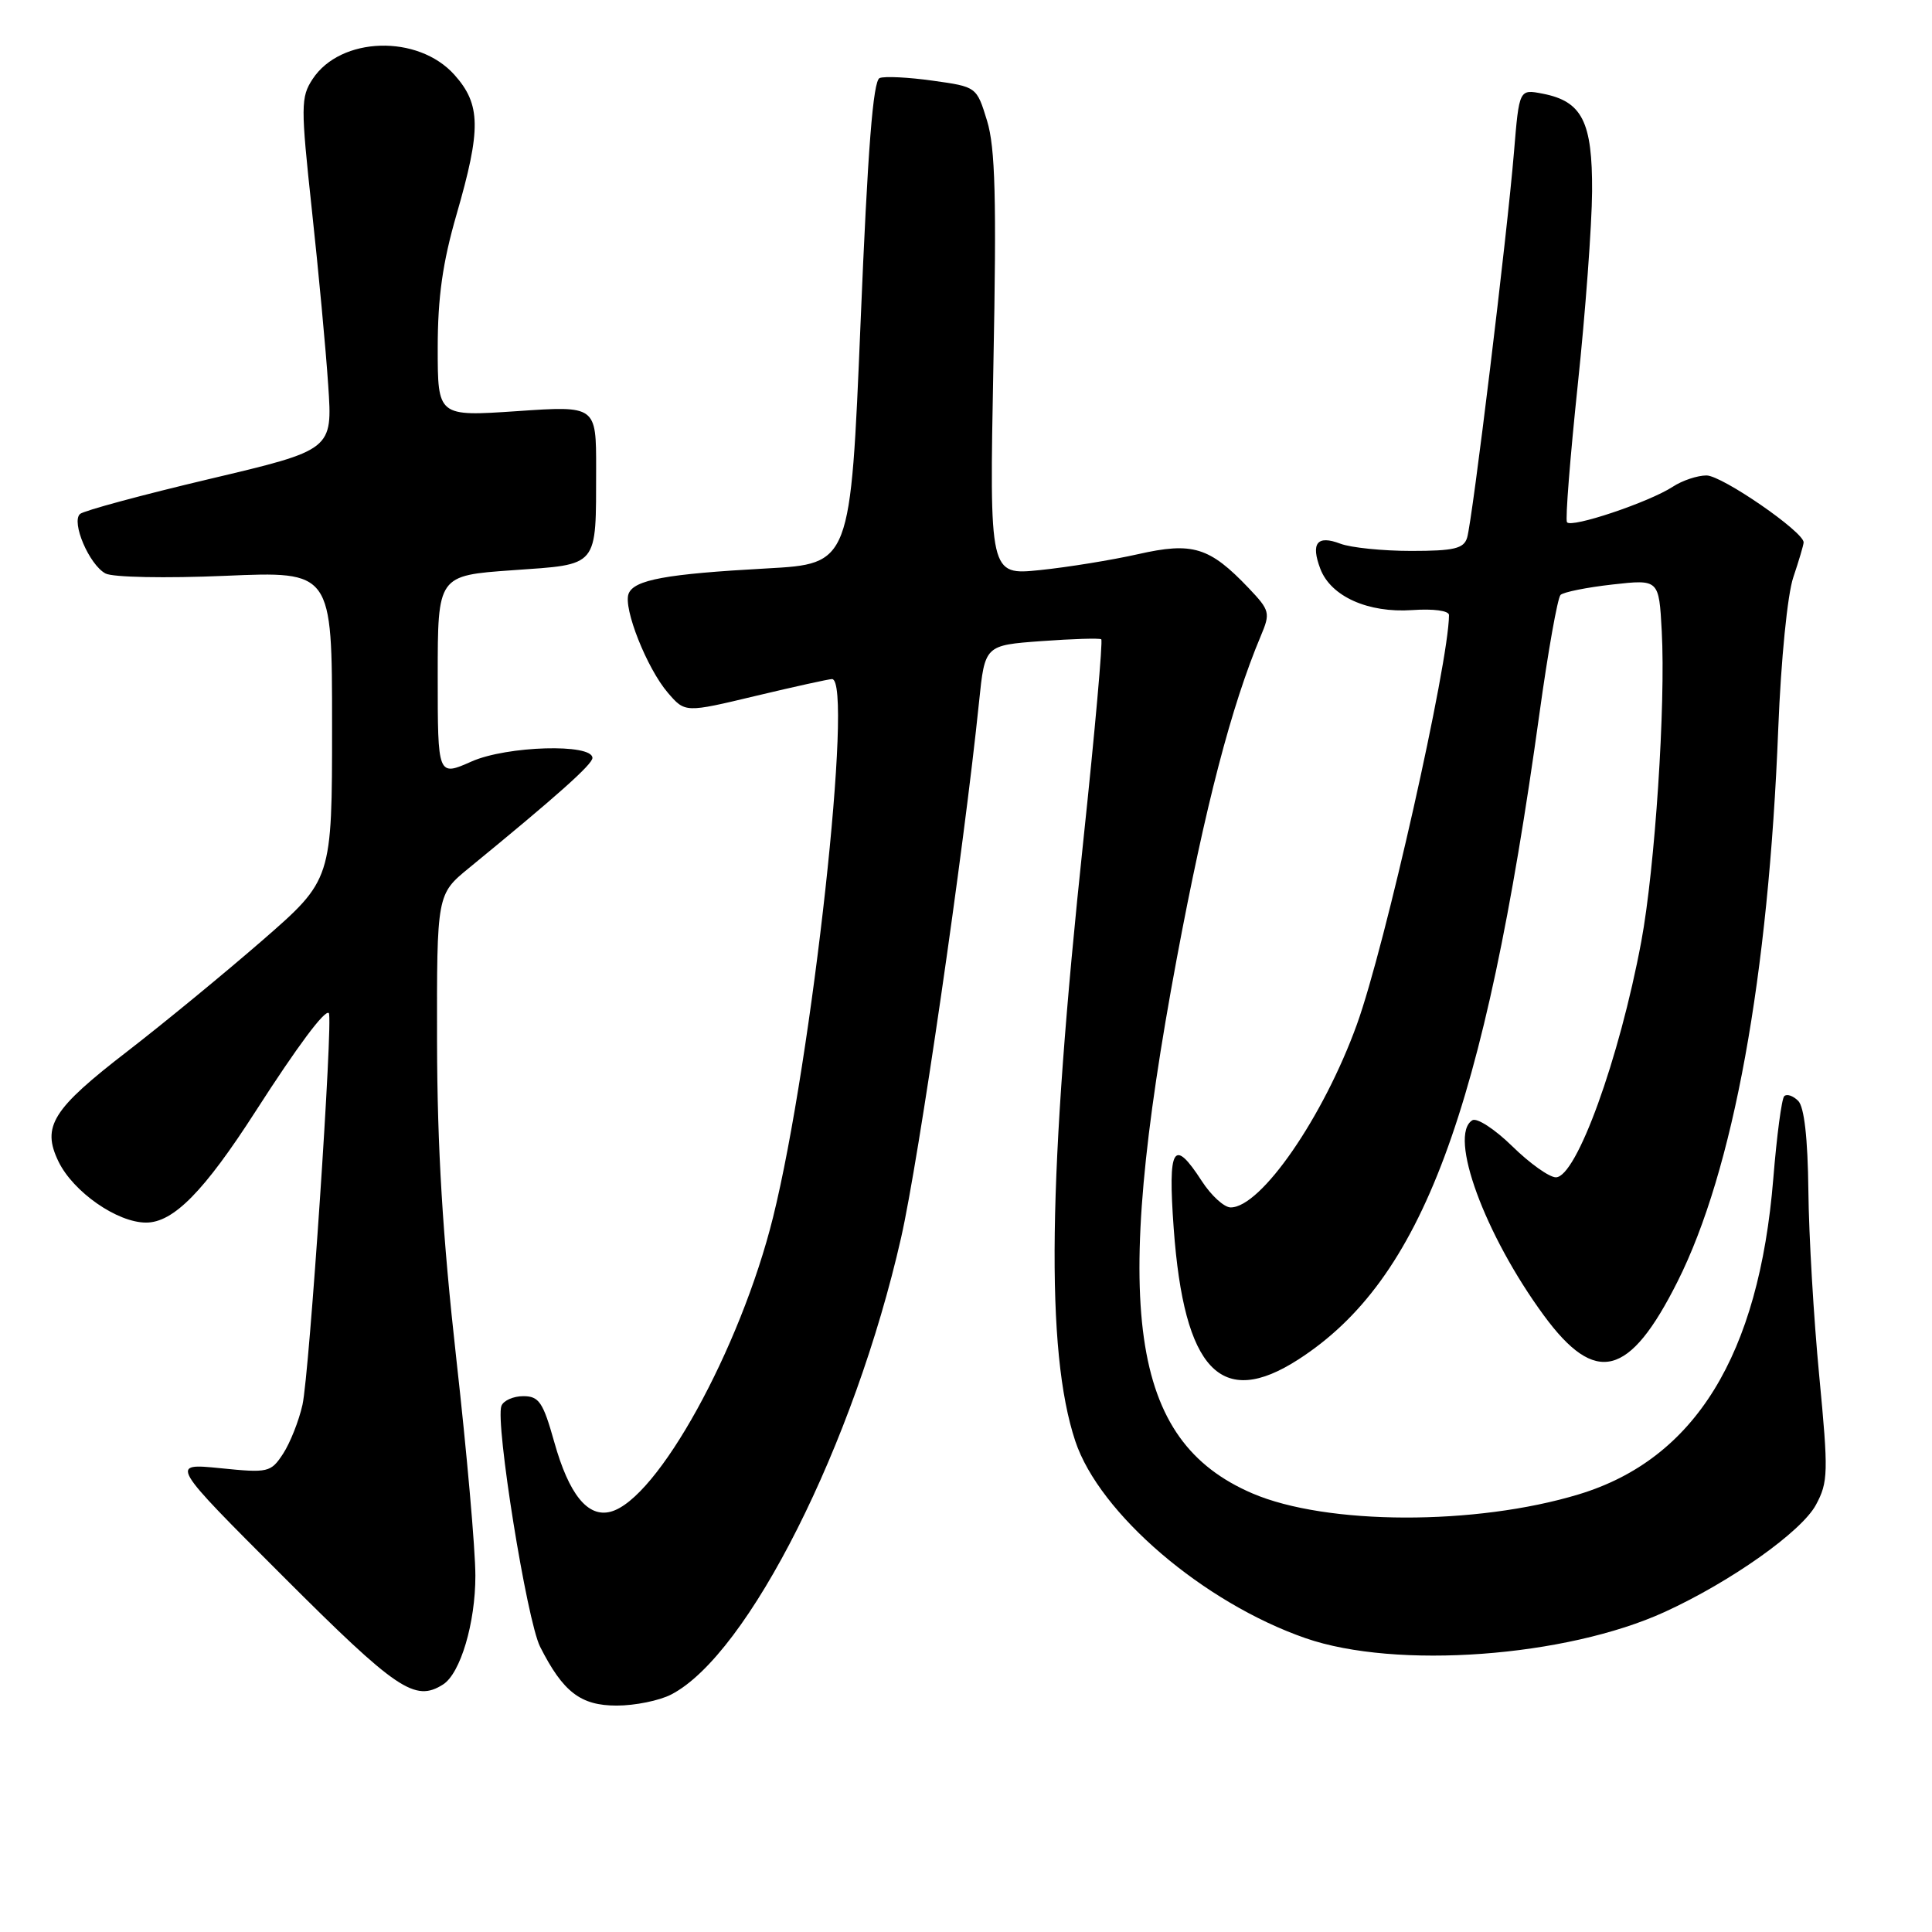 <?xml version="1.0" encoding="UTF-8" standalone="no"?>
<!DOCTYPE svg PUBLIC "-//W3C//DTD SVG 1.1//EN" "http://www.w3.org/Graphics/SVG/1.1/DTD/svg11.dtd" >
<svg xmlns="http://www.w3.org/2000/svg" xmlns:xlink="http://www.w3.org/1999/xlink" version="1.1" viewBox="0 0 256 256">
 <g >
 <path fill="currentColor"
d=" M 88.94 224.53 C 99.14 219.26 113.20 191.33 119.40 164.00 C 121.74 153.70 127.72 112.62 129.73 93.00 C 130.50 85.50 130.50 85.50 138.00 84.95 C 142.12 84.65 145.69 84.54 145.92 84.71 C 146.15 84.87 145.09 96.82 143.56 111.26 C 138.83 155.79 138.52 179.01 142.48 190.95 C 145.68 200.57 159.48 212.38 173.00 217.07 C 184.99 221.23 207.50 219.58 220.61 213.58 C 229.36 209.57 238.71 202.95 240.62 199.40 C 242.25 196.38 242.28 195.10 241.06 182.33 C 240.33 174.74 239.68 163.71 239.62 157.81 C 239.54 150.79 239.07 146.67 238.27 145.87 C 237.59 145.19 236.76 144.91 236.42 145.25 C 236.08 145.58 235.43 150.50 234.97 156.18 C 233.06 179.59 224.60 193.33 209.22 198.00 C 195.53 202.16 175.76 202.10 165.94 197.88 C 149.67 190.88 147.23 173.58 155.93 127.00 C 159.72 106.75 163.16 93.54 167.06 84.27 C 168.35 81.21 168.27 80.89 165.46 77.93 C 160.27 72.48 158.04 71.79 150.80 73.43 C 147.34 74.21 141.49 75.16 137.80 75.54 C 131.10 76.22 131.10 76.22 131.63 48.36 C 132.06 26.34 131.88 19.56 130.79 16.00 C 129.41 11.50 129.41 11.50 123.59 10.69 C 120.39 10.24 117.23 10.08 116.56 10.34 C 115.69 10.67 114.98 19.70 114.03 42.76 C 112.70 74.71 112.70 74.71 101.60 75.32 C 88.25 76.05 84.00 76.83 83.29 78.68 C 82.56 80.59 85.72 88.57 88.50 91.80 C 90.78 94.45 90.78 94.45 100.14 92.21 C 105.29 90.98 109.84 89.98 110.25 89.98 C 113.14 90.05 107.61 140.45 102.43 161.31 C 98.09 178.78 87.10 198.69 80.91 200.31 C 77.88 201.11 75.39 198.03 73.44 191.07 C 71.96 185.80 71.42 185.00 69.34 185.00 C 68.02 185.00 66.71 185.58 66.44 186.29 C 65.60 188.49 69.81 214.74 71.57 218.21 C 74.61 224.21 76.93 226.00 81.72 226.00 C 84.13 226.00 87.38 225.34 88.94 224.53 Z  M 58.71 223.20 C 61.01 221.74 63.00 215.04 62.99 208.78 C 62.99 205.33 61.85 192.38 60.46 180.02 C 58.65 163.80 57.94 152.10 57.91 138.02 C 57.88 118.50 57.88 118.50 62.16 115.00 C 73.86 105.42 78.50 101.28 78.50 100.43 C 78.50 98.50 67.18 98.83 62.51 100.89 C 58.00 102.89 58.00 102.89 58.00 89.57 C 58.00 76.26 58.00 76.26 67.90 75.56 C 79.46 74.74 78.96 75.33 78.99 62.13 C 79.00 53.76 79.00 53.76 68.50 54.48 C 58.00 55.19 58.00 55.19 58.00 46.11 C 58.00 39.39 58.65 34.79 60.50 28.40 C 63.77 17.10 63.72 13.84 60.22 9.92 C 55.39 4.52 45.13 4.83 41.42 10.48 C 39.85 12.88 39.84 14.05 41.32 27.78 C 42.20 35.88 43.18 46.35 43.49 51.06 C 44.07 59.61 44.07 59.61 27.79 63.46 C 18.83 65.58 11.10 67.67 10.61 68.10 C 9.40 69.16 11.82 74.84 13.98 75.99 C 14.94 76.50 21.90 76.64 29.84 76.30 C 44.00 75.69 44.00 75.69 44.00 96.13 C 44.00 116.57 44.00 116.57 34.75 124.62 C 29.66 129.04 21.65 135.62 16.95 139.25 C 6.92 146.98 5.50 149.25 7.75 153.91 C 9.71 157.94 15.53 162.00 19.36 162.00 C 22.98 162.00 27.06 157.85 33.89 147.22 C 39.42 138.62 43.06 133.73 43.57 134.24 C 44.17 134.83 40.99 182.10 40.08 186.14 C 39.60 188.29 38.44 191.20 37.51 192.63 C 35.88 195.11 35.55 195.19 29.16 194.54 C 22.50 193.88 22.50 193.88 37.57 208.94 C 52.59 223.95 54.98 225.57 58.71 223.20 Z  M 172.05 180.13 C 188.42 169.57 196.65 147.50 203.99 94.52 C 205.13 86.27 206.39 79.22 206.78 78.83 C 207.18 78.45 210.27 77.83 213.66 77.45 C 219.82 76.76 219.82 76.76 220.19 83.63 C 220.72 93.38 219.29 115.03 217.48 124.75 C 214.57 140.33 208.89 156.00 206.16 156.00 C 205.29 156.00 202.69 154.15 200.38 151.88 C 198.07 149.62 195.69 148.07 195.09 148.44 C 191.89 150.42 196.72 163.60 204.56 174.29 C 211.43 183.65 215.90 182.52 222.28 169.82 C 229.67 155.11 234.34 129.46 235.63 96.50 C 235.99 87.41 236.85 78.77 237.62 76.50 C 238.36 74.30 238.98 72.22 238.99 71.87 C 239.02 70.48 228.17 63.00 226.12 63.00 C 224.92 63.00 222.91 63.67 221.66 64.49 C 218.51 66.55 208.13 70.03 207.63 69.19 C 207.40 68.81 208.05 60.62 209.06 51.00 C 210.08 41.38 210.93 29.84 210.96 25.36 C 211.01 16.11 209.64 13.42 204.40 12.41 C 201.30 11.81 201.30 11.81 200.61 20.16 C 199.72 31.00 195.10 68.98 194.40 71.25 C 193.96 72.69 192.67 73.00 187.00 73.00 C 183.22 73.00 178.99 72.57 177.60 72.04 C 174.53 70.87 173.66 71.96 174.95 75.37 C 176.34 79.03 181.27 81.24 187.12 80.84 C 189.94 80.64 192.00 80.92 192.00 81.50 C 191.97 87.87 183.52 125.45 179.80 135.73 C 175.36 148.02 167.07 160.02 163.06 159.99 C 162.20 159.98 160.48 158.41 159.24 156.49 C 155.48 150.68 154.74 151.93 155.52 162.75 C 156.89 181.59 161.80 186.75 172.05 180.13 Z "/>
</g>
</svg>